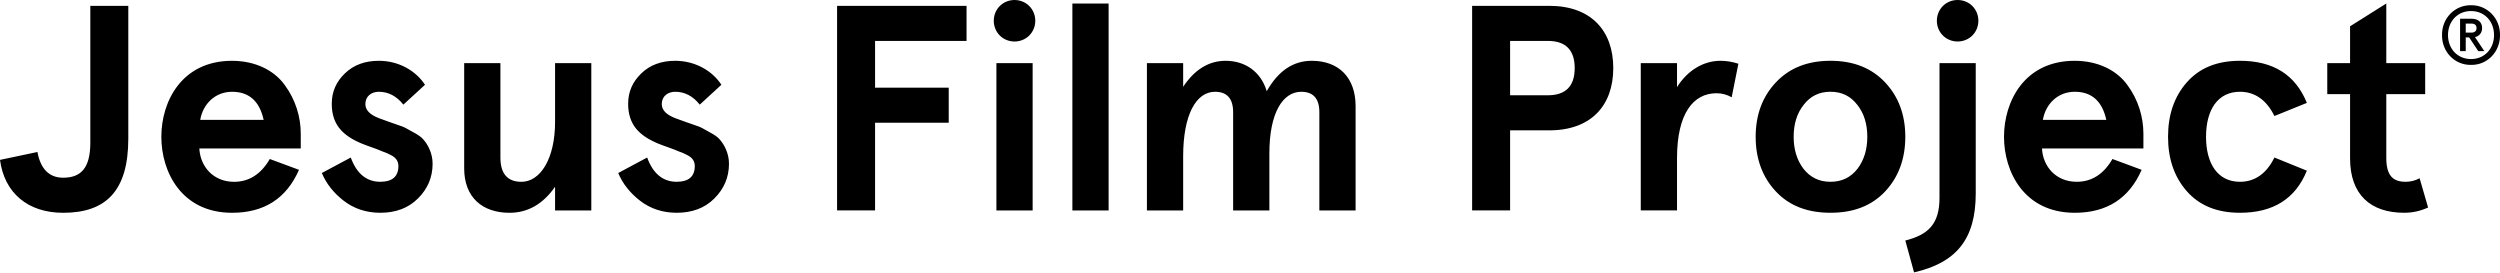 <svg fill="none" height="59" viewBox="0 0 541 59" width="541" xmlns="http://www.w3.org/2000/svg"><path clip-rule="evenodd" d="m50.221 13.158c-10.941 0-15.307 8.854-15.307 16.444 0 7.592 4.365 16.444 15.307 16.444 6.958 0 11.763-3.099 14.483-9.295l-6.321-2.342c-1.899 3.289-4.493 4.934-7.719 4.934-4.553 0-7.337-3.354-7.525-7.209h21.946v-3.224c0-3.607-1.139-7.337-3.415-10.438-2.278-3.224-6.388-5.312-11.449-5.312zm-6.892 12.776c.567-3.352 3.162-6.073 6.892-6.073 3.669 0 5.947 2.025 6.831 6.073zm-23.782 4.934c0 5.565-2.09 7.588-5.882 7.588-2.974 0-4.873-1.833-5.567-5.567l-8.097 1.709c.949 7.145 6.01 11.449 13.664 11.449 9.17 0 14.101-4.618 14.101-16.065v-28.714h-8.219zm100.57-4.493c0 8.033-3.225 12.968-7.275 12.968-3.036 0-4.553-1.77-4.553-5.253v-20.427h-7.841v22.769c0 6.261 3.921 9.614 9.803 9.614 3.983 0 7.272-1.901 9.866-5.631v5.124h7.842v-31.876h-7.842zm33.398 2.215c-1.009-.568-1.772-1.013-2.277-1.202l-2.719-.951-2.278-.823c-2.023-.757-3.034-1.768-3.034-3.097 0-1.707 1.329-2.658 2.907-2.658 2.089 0 3.859.951 5.314 2.785l4.681-4.301c-2.023-3.101-5.757-5.187-9.995-5.187-2.972 0-5.439.886-7.333 2.721-1.897 1.833-2.85 3.981-2.85 6.576 0 4.551 2.405 6.894 6.453 8.601 1.199.506 3.414 1.204 4.492 1.707.567.188 1.2.441 1.768.76 1.204.567 1.708 1.392 1.708 2.401 0 2.276-1.329 3.417-3.919 3.417-2.973 0-5.123-1.77-6.39-5.251l-6.258 3.352c.944 2.278 2.526 4.301 4.739 6.012 2.215 1.707 4.873 2.593 7.909 2.593 3.352 0 6.073-1.015 8.159-3.101 2.083-2.086 3.159-4.553 3.159-7.527 0-2.215-1.009-4.11-1.96-5.187-.443-.568-1.199-1.074-2.276-1.643zm-64.139 0c-1.011-.568-1.77-1.013-2.278-1.202l-2.717-.951-2.278-.823c-2.025-.757-3.036-1.768-3.036-3.097 0-1.707 1.329-2.658 2.907-2.658 2.09 0 3.86.951 5.314 2.785l4.681-4.301c-2.023-3.101-5.755-5.187-9.995-5.187-2.97 0-5.437.886-7.333 2.721-1.899 1.833-2.848 3.981-2.848 6.576 0 4.551 2.403 6.894 6.453 8.601 1.202.506 3.414 1.204 4.491 1.707.566.188 1.202.441 1.768.76 1.204.567 1.709 1.392 1.709 2.401 0 2.276-1.329 3.417-3.92 3.417-2.975 0-5.124-1.77-6.388-5.251l-6.261 3.352c.949 2.278 2.529 4.301 4.744 6.012 2.213 1.707 4.869 2.593 7.905 2.593 3.35 0 6.071-1.015 8.158-3.101 2.086-2.086 3.162-4.553 3.162-7.527 0-2.215-1.012-4.11-1.96-5.187-.445-.568-1.202-1.074-2.278-1.643zm91.766 16.947h8.222v-18.972h15.938v-7.59h-15.938v-10.118h19.796v-7.592h-28.018zm35.21-44.235c-1.735 1.735-1.735 4.646 0 6.38 1.736 1.737 4.645 1.737 6.38 0 1.737-1.735 1.737-4.646 0-6.38-1.735-1.735-4.644-1.735-6.38 0zm-.731 44.239h7.842v-31.876h-7.842zm16.441-.002h7.841v-44.776h-7.841zm51.799-32.382c-4.046 0-7.272 2.213-9.738 6.576-1.327-4.363-4.806-6.576-8.919-6.576-3.602 0-6.703 1.897-9.169 5.628v-5.122h-7.843v31.876h7.843v-11.7c0-9.109 2.846-13.978 6.894-13.978 2.591 0 3.92 1.456 3.92 4.428v21.25h7.844v-12.396c0-8.601 2.843-13.282 6.89-13.282 2.596 0 3.925 1.456 3.925 4.428v21.25h7.842v-22.579c0-6.133-3.607-9.803-9.489-9.803zm165.111-.002c-10.942 0-15.305 8.854-15.305 16.442 0 7.594 4.363 16.448 15.305 16.448 6.956 0 11.764-3.099 14.481-9.297l-6.323-2.342c-1.898 3.289-4.491 4.932-7.715 4.932-4.554 0-7.337-3.35-7.529-7.207h21.947v-3.224c0-3.607-1.138-7.337-3.414-10.436-2.278-3.228-6.39-5.314-11.447-5.314zm-6.894 12.778c.57-3.352 3.163-6.074 6.894-6.074 3.667 0 5.943 2.025 6.831 6.074zm78.492 13.405c-2.786 0-4.177-1.392-4.177-5.187v-13.786h8.415v-6.706h-8.415v-12.9l-7.839 4.932v7.968h-4.934v6.706h4.934v13.913c0 7.778 4.363 11.765 11.698 11.765 1.837 0 3.542-.382 5.187-1.141l-1.835-6.325c-.949.508-1.96.761-3.034.761zm-185.308-38.074h-16.695v44.272h8.219v-17.328h8.476c9.046 0 13.85-5.377 13.85-13.474 0-8.095-4.804-13.47-13.85-13.47zm-.318 19.354h-8.158v-11.763h8.158c3.86 0 5.82 1.958 5.82 5.878 0 3.924-1.96 5.884-5.82 5.884zm149.779-.76c3.224 0 5.755 1.772 7.46 5.247l7.021-2.842c-2.468-6.074-7.272-9.109-14.481-9.109-4.999 0-8.792 1.582-11.512 4.681-2.721 3.099-4.048 7.021-4.048 11.761 0 4.746 1.327 8.668 4.048 11.767 2.72 3.097 6.513 4.681 11.512 4.681 7.209 0 12.013-3.036 14.481-9.109l-7.021-2.848c-1.705 3.483-4.236 5.253-7.46 5.253-4.809 0-7.339-3.924-7.339-9.744 0-5.818 2.53-9.738 7.339-9.738zm-64.285-18.559c-1.737 1.735-1.737 4.646 0 6.38 1.735 1.737 4.643 1.737 6.38 0 1.735-1.735 1.735-4.646 0-6.38-1.737-1.735-4.645-1.735-6.38 0zm-.731 41.518c0 5.628-2.403 7.968-7.4 9.234l1.896 6.89c9.106-2.084 13.346-7.145 13.346-17.075v-28.206h-7.842zm-56.801-23.971v-5.186h-7.845v31.876h7.845v-11.32c0-9.677 3.542-14.04 8.536-14.04 1.204 0 2.34.316 3.289.882l1.455-7.27c-1.392-.443-2.656-.633-3.856-.633-3.734 0-7.147 2.087-9.424 5.692zm45.038-1.011c-2.911-3.099-6.829-4.681-11.83-4.681-4.996 0-8.914 1.582-11.823 4.681s-4.365 7.019-4.365 11.763c0 4.745 1.456 8.729 4.365 11.828 2.909 3.097 6.827 4.616 11.823 4.616 5.001 0 8.919-1.519 11.83-4.616 2.907-3.099 4.363-7.082 4.363-11.828 0-4.744-1.456-8.664-4.363-11.763zm-6.01 18.721c-1.454 1.835-3.35 2.781-5.82 2.781-2.463 0-4.363-.947-5.817-2.781-1.455-1.899-2.151-4.238-2.151-6.958s.696-5.057 2.151-6.892c1.454-1.899 3.354-2.85 5.817-2.85 2.47 0 4.366.951 5.82 2.85 1.456 1.835 2.15 4.171 2.15 6.892s-.694 5.059-2.15 6.958zm132.792-35.426c-3.526-.051-6.324 2.846-6.273 6.455-.051 3.626 2.747 6.521 6.273 6.457 3.526.065 6.323-2.83 6.274-6.457.049-3.609-2.748-6.506-6.274-6.455zm0 11.653c-2.928 0-4.981-2.235-4.981-5.198 0-2.962 2.053-5.196 4.981-5.196 2.93 0 4.983 2.235 4.983 5.196 0 2.964-2.053 5.198-4.983 5.198zm2.401-6.704c0-1.243-.829-2.021-2.234-2.021h-2.533v7.004h1.225v-2.964h.745l1.968 2.964h1.309l-2.019-3.03c.91-.198 1.539-.91 1.539-1.952zm-3.542.976v-1.952h1.241c.729 0 1.094.365 1.094.976 0 .614-.365.976-1.094.976z" fill="#000" fill-rule="evenodd"/></svg>